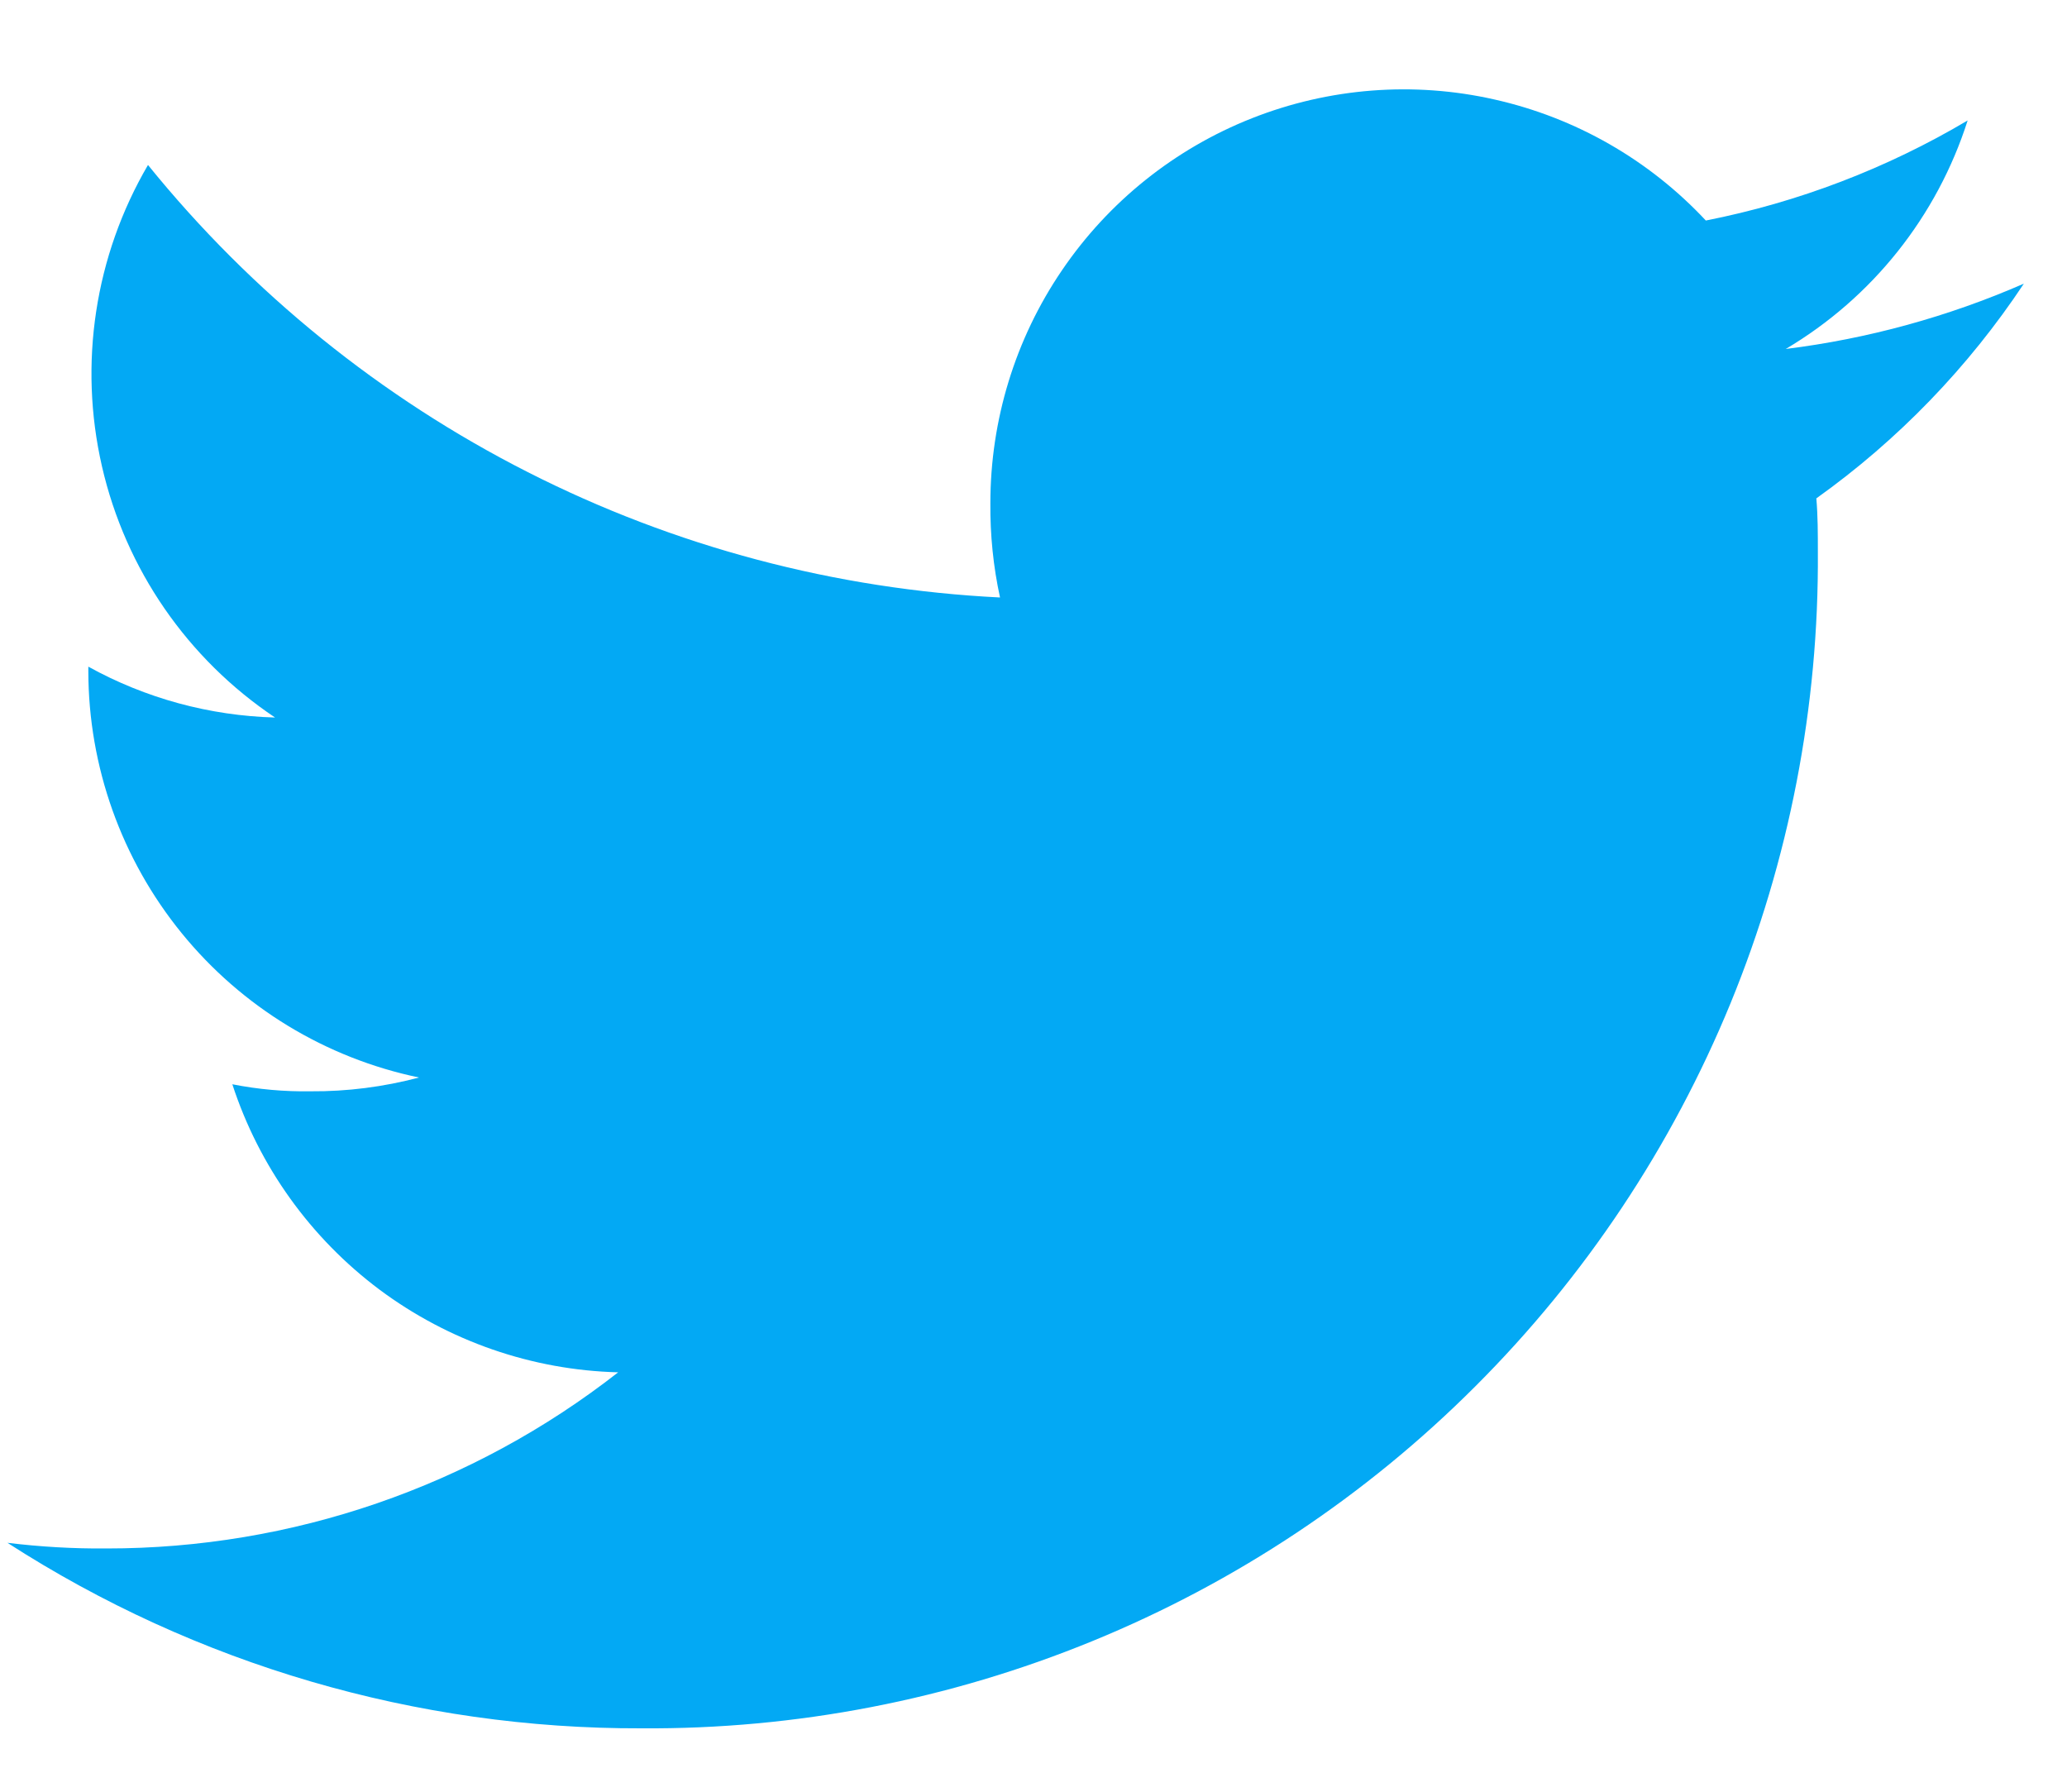 <svg width="15" height="13" viewBox="0 0 15 13" fill="none" xmlns="http://www.w3.org/2000/svg">
<path d="M14.687 2.058C14.137 2.298 13.555 2.458 12.959 2.532C13.587 2.16 14.057 1.57 14.279 0.874C13.692 1.222 13.049 1.468 12.379 1.6C11.968 1.16 11.434 0.854 10.846 0.722C10.259 0.589 9.645 0.637 9.085 0.858C8.525 1.079 8.044 1.464 7.706 1.962C7.367 2.46 7.187 3.049 7.187 3.651C7.185 3.881 7.208 4.11 7.257 4.335C6.064 4.276 4.896 3.967 3.831 3.426C2.765 2.885 1.826 2.126 1.074 1.197C0.688 1.857 0.569 2.639 0.74 3.384C0.911 4.13 1.361 4.781 1.996 5.206C1.521 5.193 1.057 5.067 0.641 4.837V4.87C0.642 5.562 0.881 6.233 1.318 6.77C1.755 7.307 2.363 7.677 3.041 7.818C2.784 7.886 2.52 7.92 2.254 7.918C2.064 7.921 1.873 7.904 1.686 7.867C1.88 8.462 2.253 8.982 2.754 9.357C3.256 9.731 3.861 9.941 4.486 9.957C3.426 10.786 2.118 11.236 0.772 11.235C0.532 11.237 0.292 11.223 0.054 11.194C1.425 12.078 3.023 12.545 4.654 12.54C5.777 12.548 6.891 12.332 7.93 11.906C8.97 11.48 9.914 10.852 10.708 10.057C11.503 9.263 12.131 8.319 12.558 7.28C12.984 6.241 13.2 5.127 13.192 4.004C13.192 3.871 13.192 3.743 13.181 3.616C13.774 3.193 14.284 2.665 14.687 2.058Z" fill="#03A9F4"/>
</svg>
